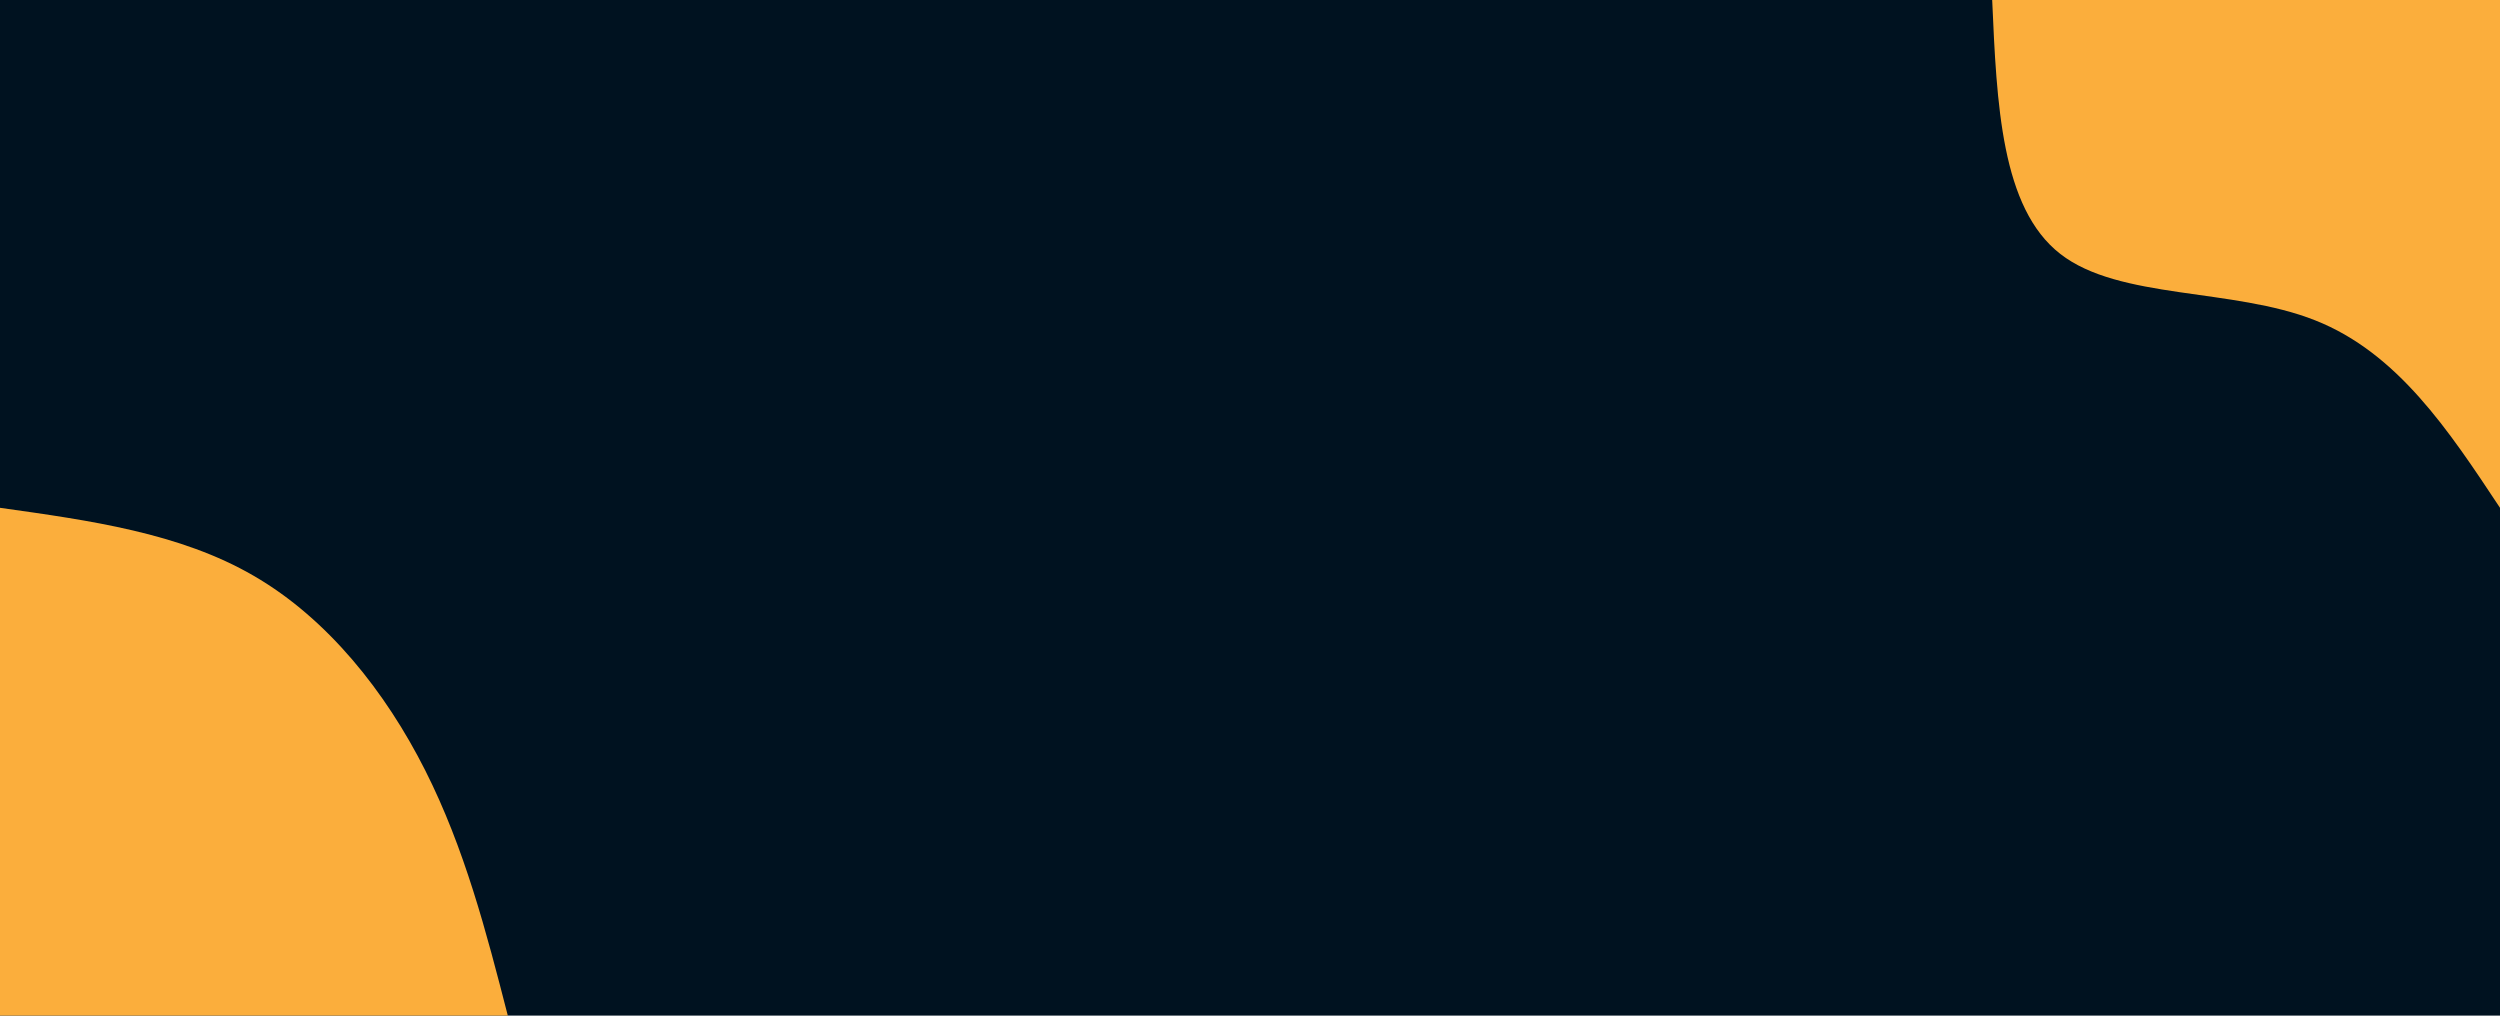<svg id="visual" viewBox="0 0 1920 780" width="1920" height="780" xmlns="http://www.w3.org/2000/svg" xmlns:xlink="http://www.w3.org/1999/xlink" version="1.1"><rect x="0" y="0" width="1920" height="780" fill="#001220"></rect><defs><linearGradient id="grad1_0" x1="59.4%" y1="0%" x2="100%" y2="100%"><stop offset="0.769%" stop-color="#001220" stop-opacity="1"></stop><stop offset="99.231%" stop-color="#001220" stop-opacity="1"></stop></linearGradient></defs><defs><linearGradient id="grad2_0" x1="0%" y1="0%" x2="40.6%" y2="100%"><stop offset="0.769%" stop-color="#001220" stop-opacity="1"></stop><stop offset="99.231%" stop-color="#001220" stop-opacity="1"></stop></linearGradient></defs><g transform="translate(1920, 0)"><path d="M0 390C-39.4 330.5 -78.7 271 -142 246C-205.3 220.9 -292.4 230.3 -337.7 195C-383.1 159.7 -386.5 79.9 -390 0L0 0Z" fill="#FBAE3C"></path></g><g transform="translate(0, 780)"><path d="M0 -390C69.1 -380.3 138.3 -370.7 195 -337.7C251.7 -304.8 296.1 -248.7 326.5 -188.5C356.9 -128.3 373.5 -64.2 390 0L0 0Z" fill="#FBAE3C"></path></g></svg>